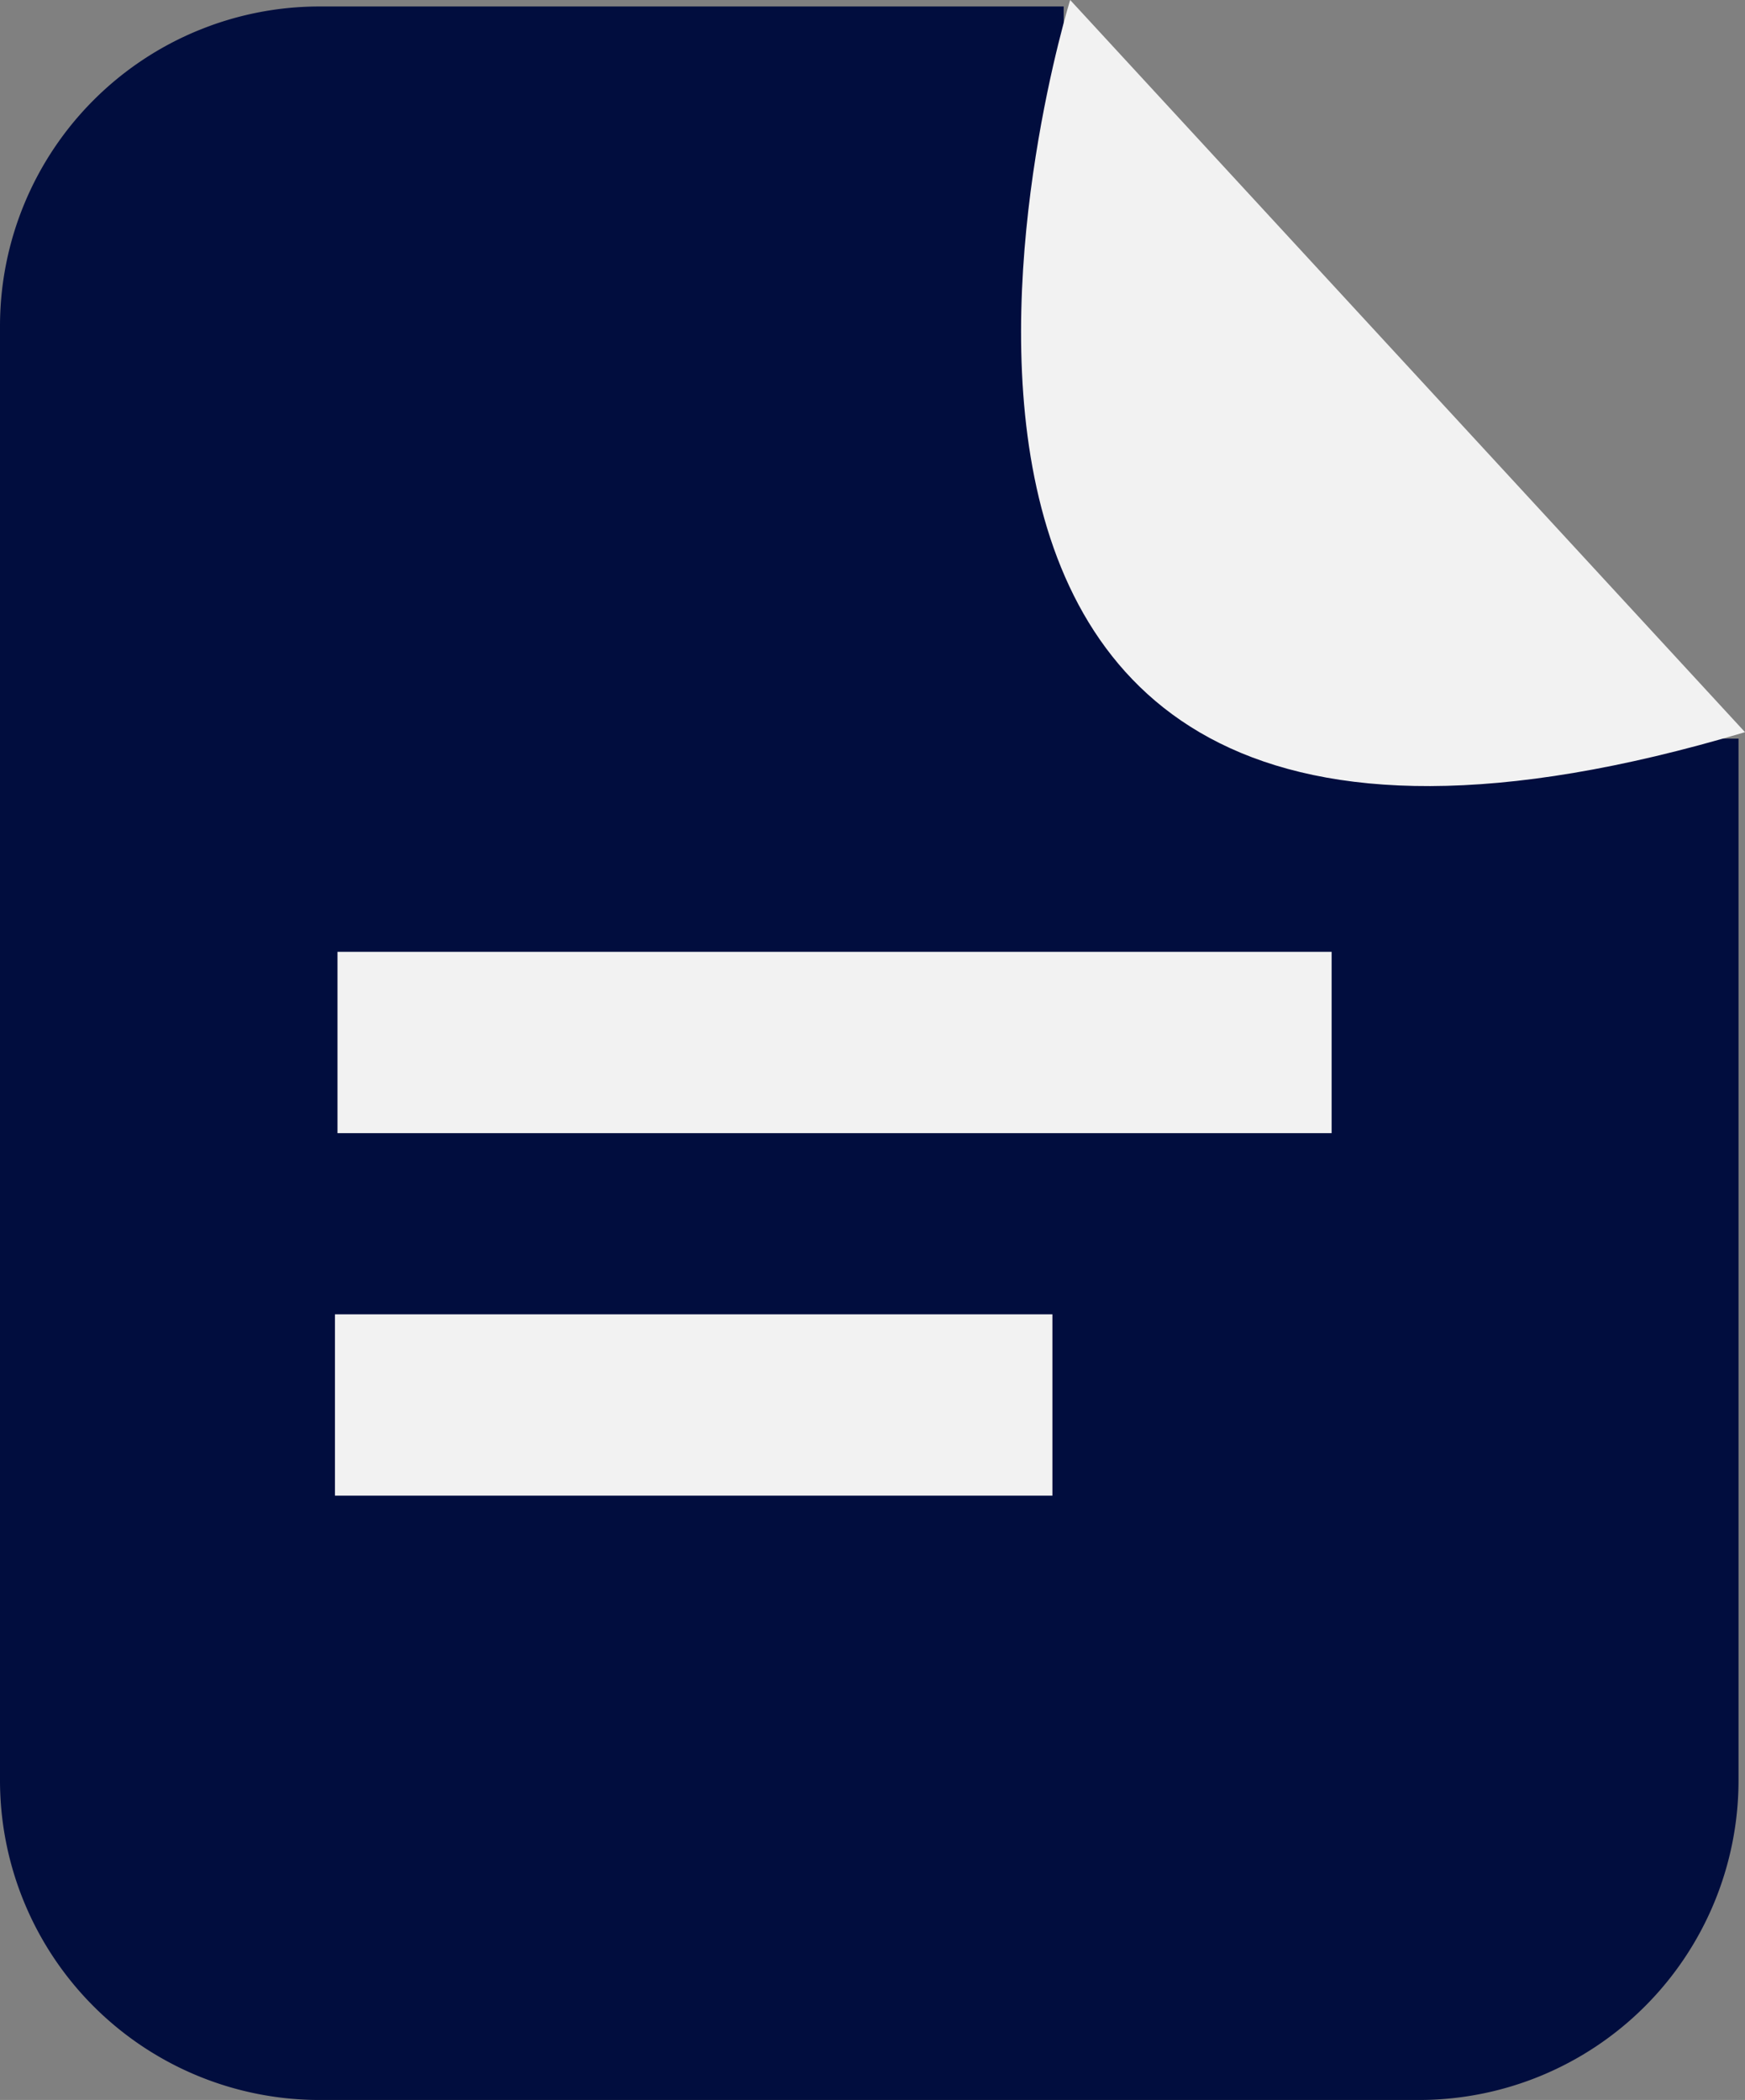 <svg xmlns="http://www.w3.org/2000/svg" width="67.372" height="81.061" viewBox="0 0 67.372 81.061">
  <rect x="0" y="0" width="67.372" height="81.061" fill="#808080" stroke="none"/>
  <g id="Group_1066" data-name="Group 1066" transform="translate(-178.333 -937.993)">
    <path id="Path_1639" data-name="Path 1639" d="M231.74,966.505A12.34,12.34,0,0,1,219.4,954.166V938.243H190.672a12.339,12.339,0,0,0-12.339,12.339v56.133a12.339,12.339,0,0,0,12.339,12.339h42.444a12.339,12.339,0,0,0,12.339-12.339v-40.21Z" fill="#010d3e"/>
    <path id="Path_1640" data-name="Path 1640" d="M245.705,966.255l-26.054-28.262S207.287,977.736,245.705,966.255Z" fill="#f2f2f2"/>
    <line id="Line_51" data-name="Line 51" x2="38.382" transform="translate(191.363 978.234)" fill="none" stroke="#f2f2f2" stroke-miterlimit="10" stroke-width="7"/>
    <line id="Line_52" data-name="Line 52" x2="27.7" transform="translate(191.265 992.227)" fill="none" stroke="#f2f2f2" stroke-miterlimit="10" stroke-width="7"/>
  </g>
</svg>
